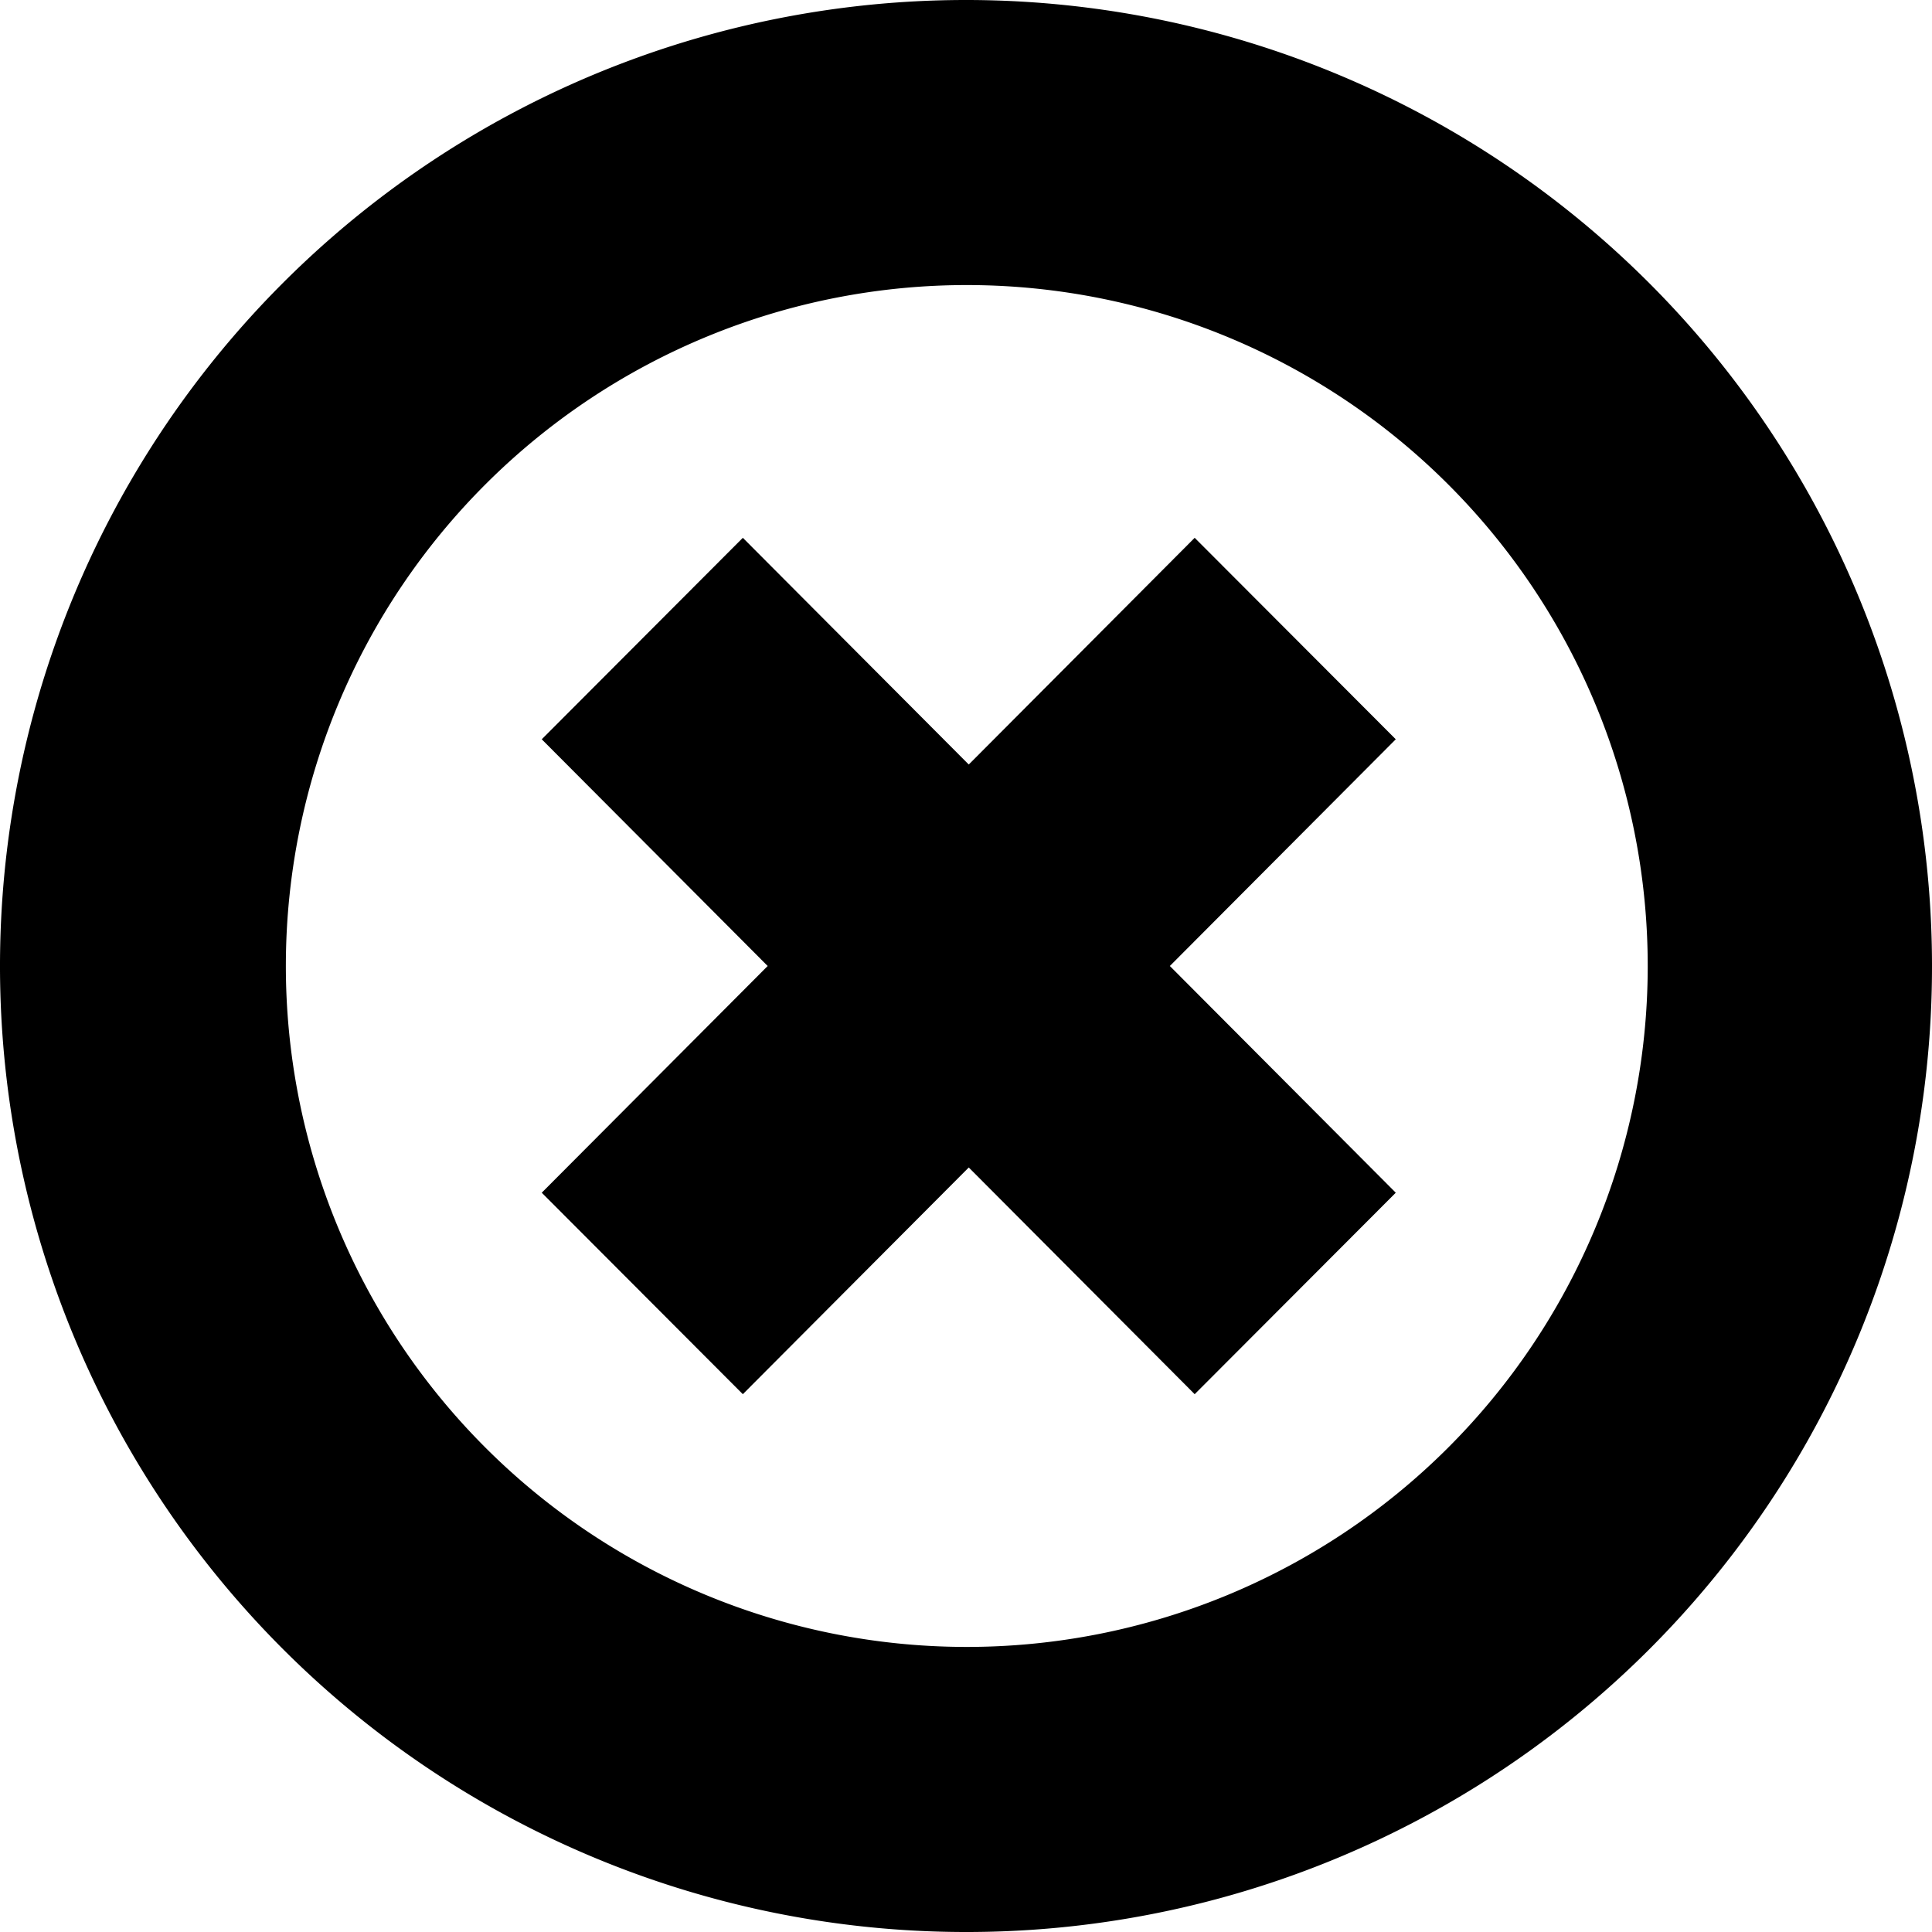 <svg xmlns="http://www.w3.org/2000/svg" viewBox="0 0 49 49"><title>bullet</title><g id="Layer_2" data-name="Layer 2"><g id="icon_logo" data-name="icon logo"><path d="M24.57,49A24.5,24.5,0,1,1,49,24.43v.07A24.48,24.48,0,0,1,24.57,49Zm0-41.77A17.27,17.27,0,1,0,41.79,24.55V24.5A17.27,17.27,0,0,0,24.57,7.23Z"/><polygon points="35.4 18.75 30.3 13.64 24.57 19.39 18.84 13.64 13.74 18.75 19.47 24.5 13.74 30.25 18.84 35.36 24.57 29.61 30.3 35.36 35.4 30.25 29.67 24.5 35.4 18.75"/></g></g></svg>
